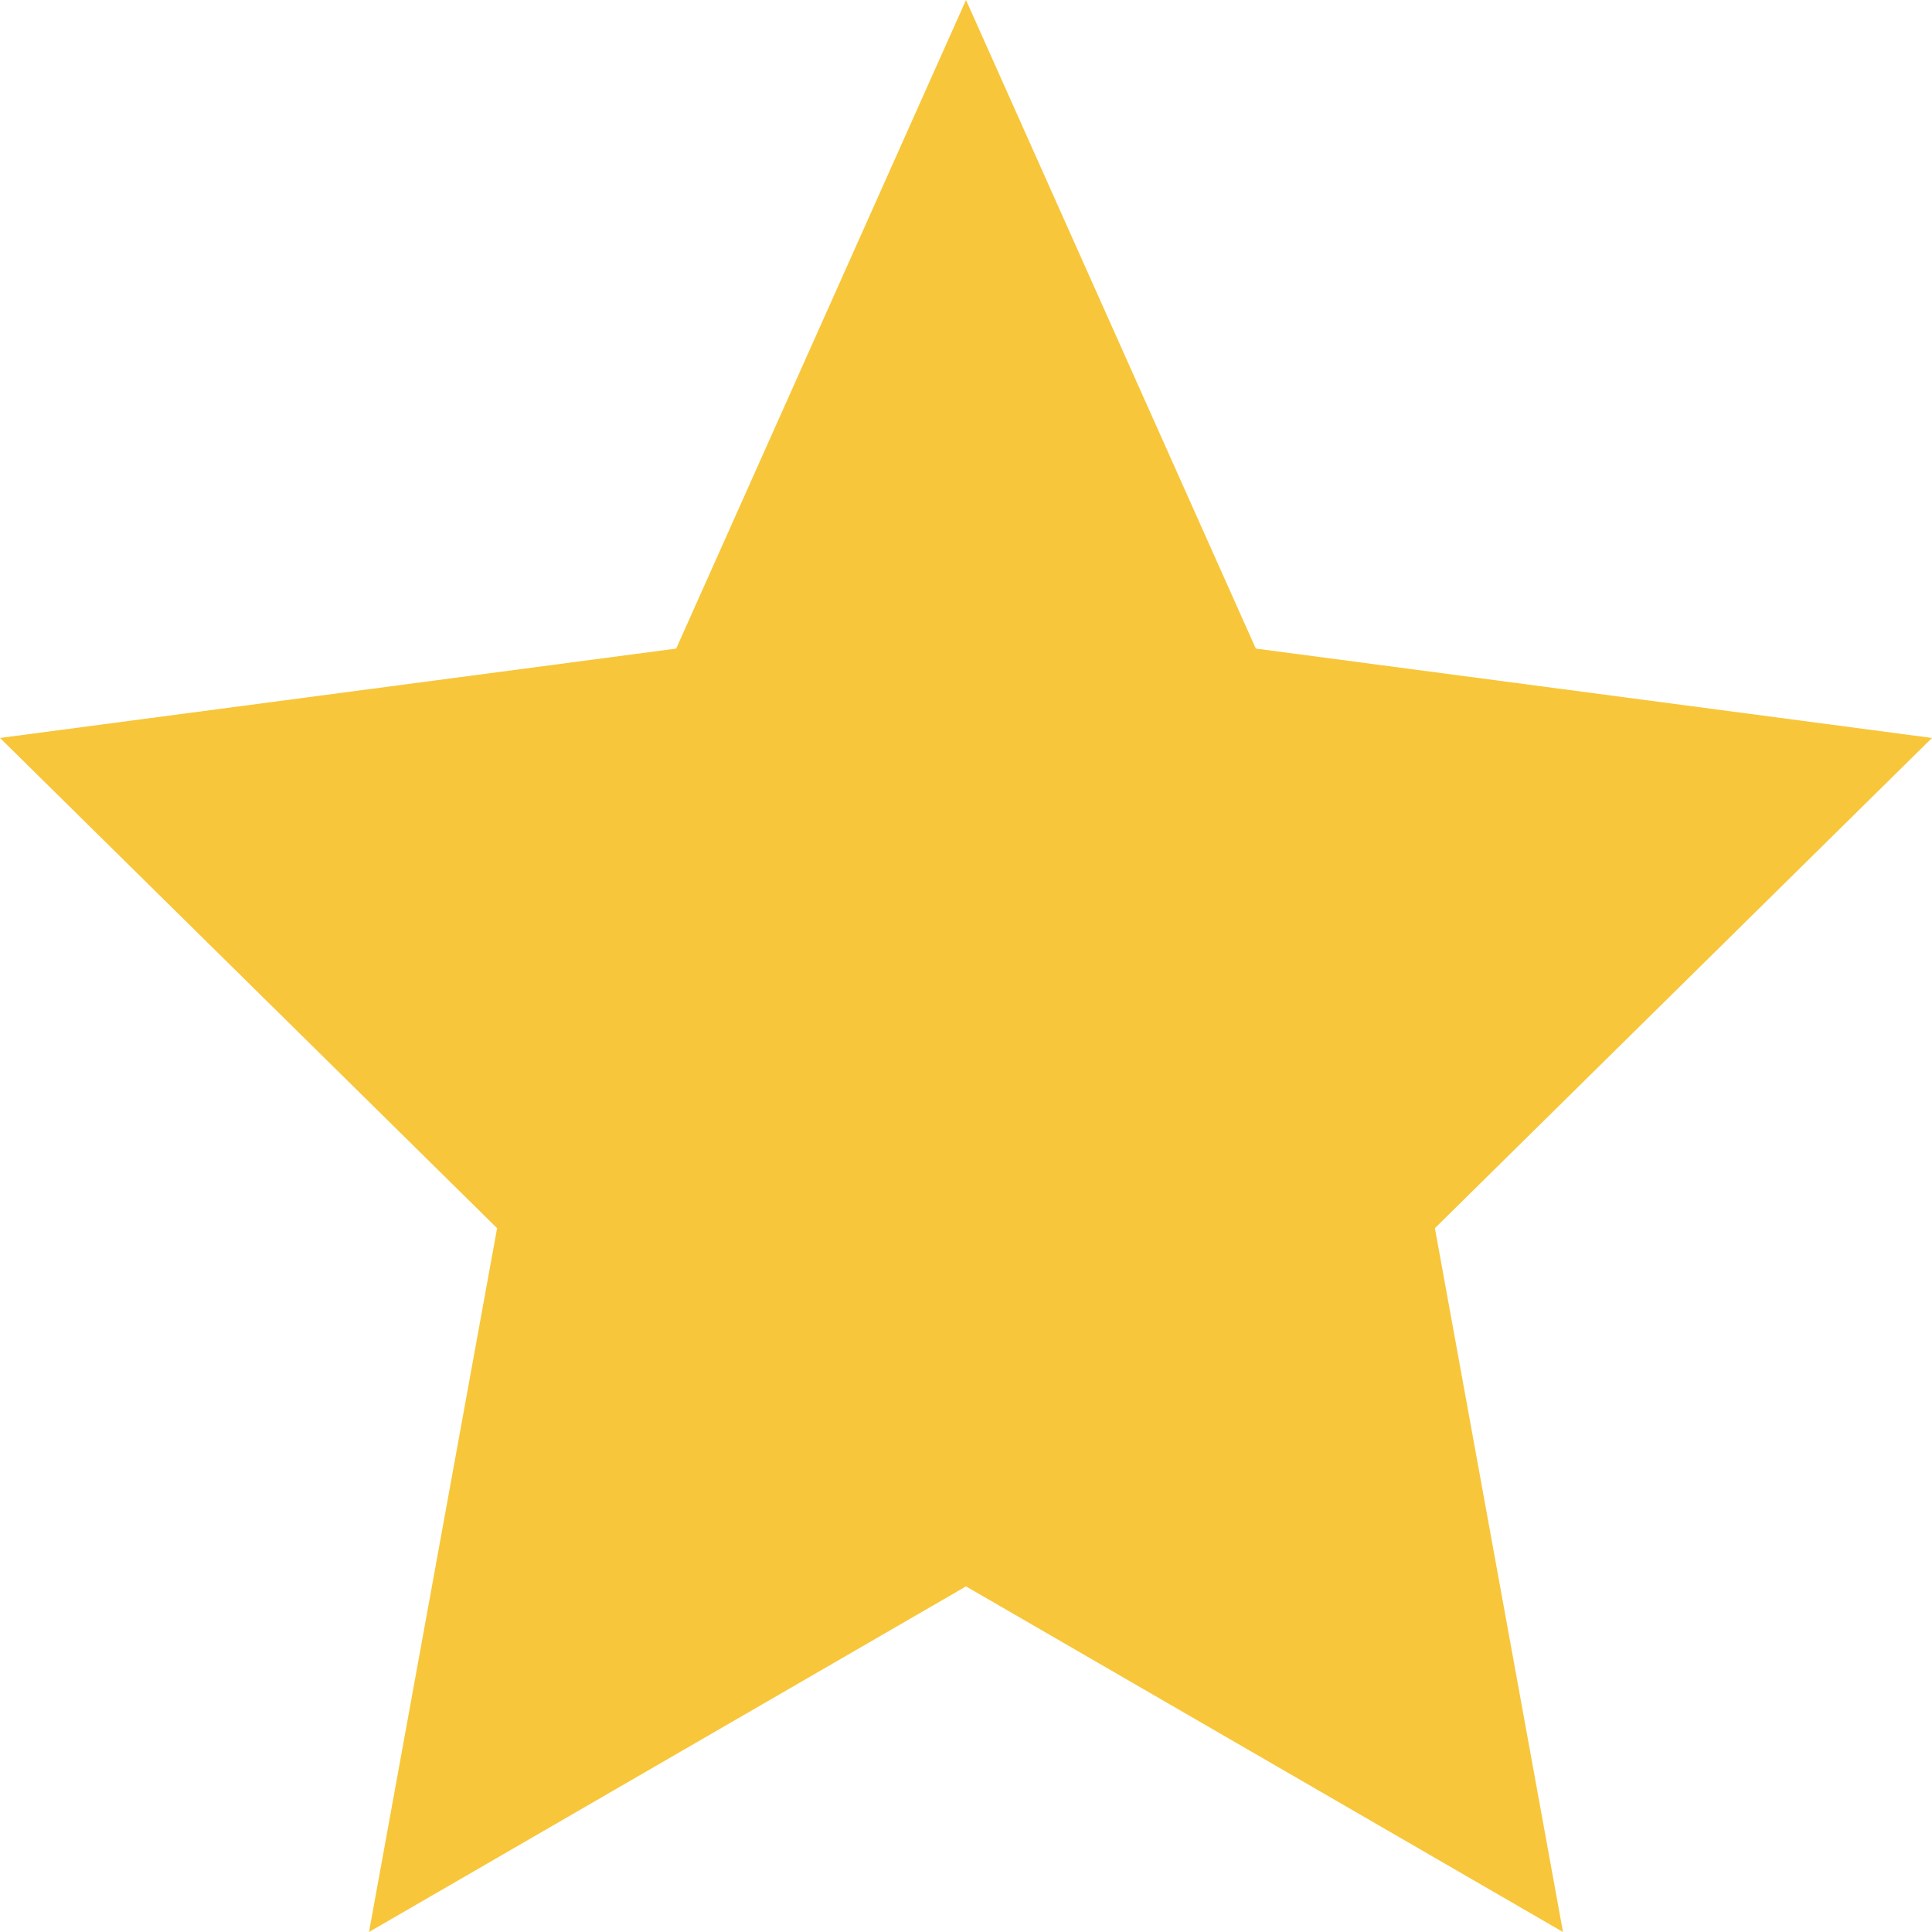 <svg xmlns="http://www.w3.org/2000/svg" width="27" height="27" viewBox="0 0 27 27"><defs><style>.a{fill:#f8c63a;}</style></defs><path class="a" d="M13.5,0l4.05,9.064L27,10.313l-6.947,6.851L21.843,27,13.5,22.17,5.157,27l1.79-9.836L0,10.313,9.45,9.064Z"/></svg>